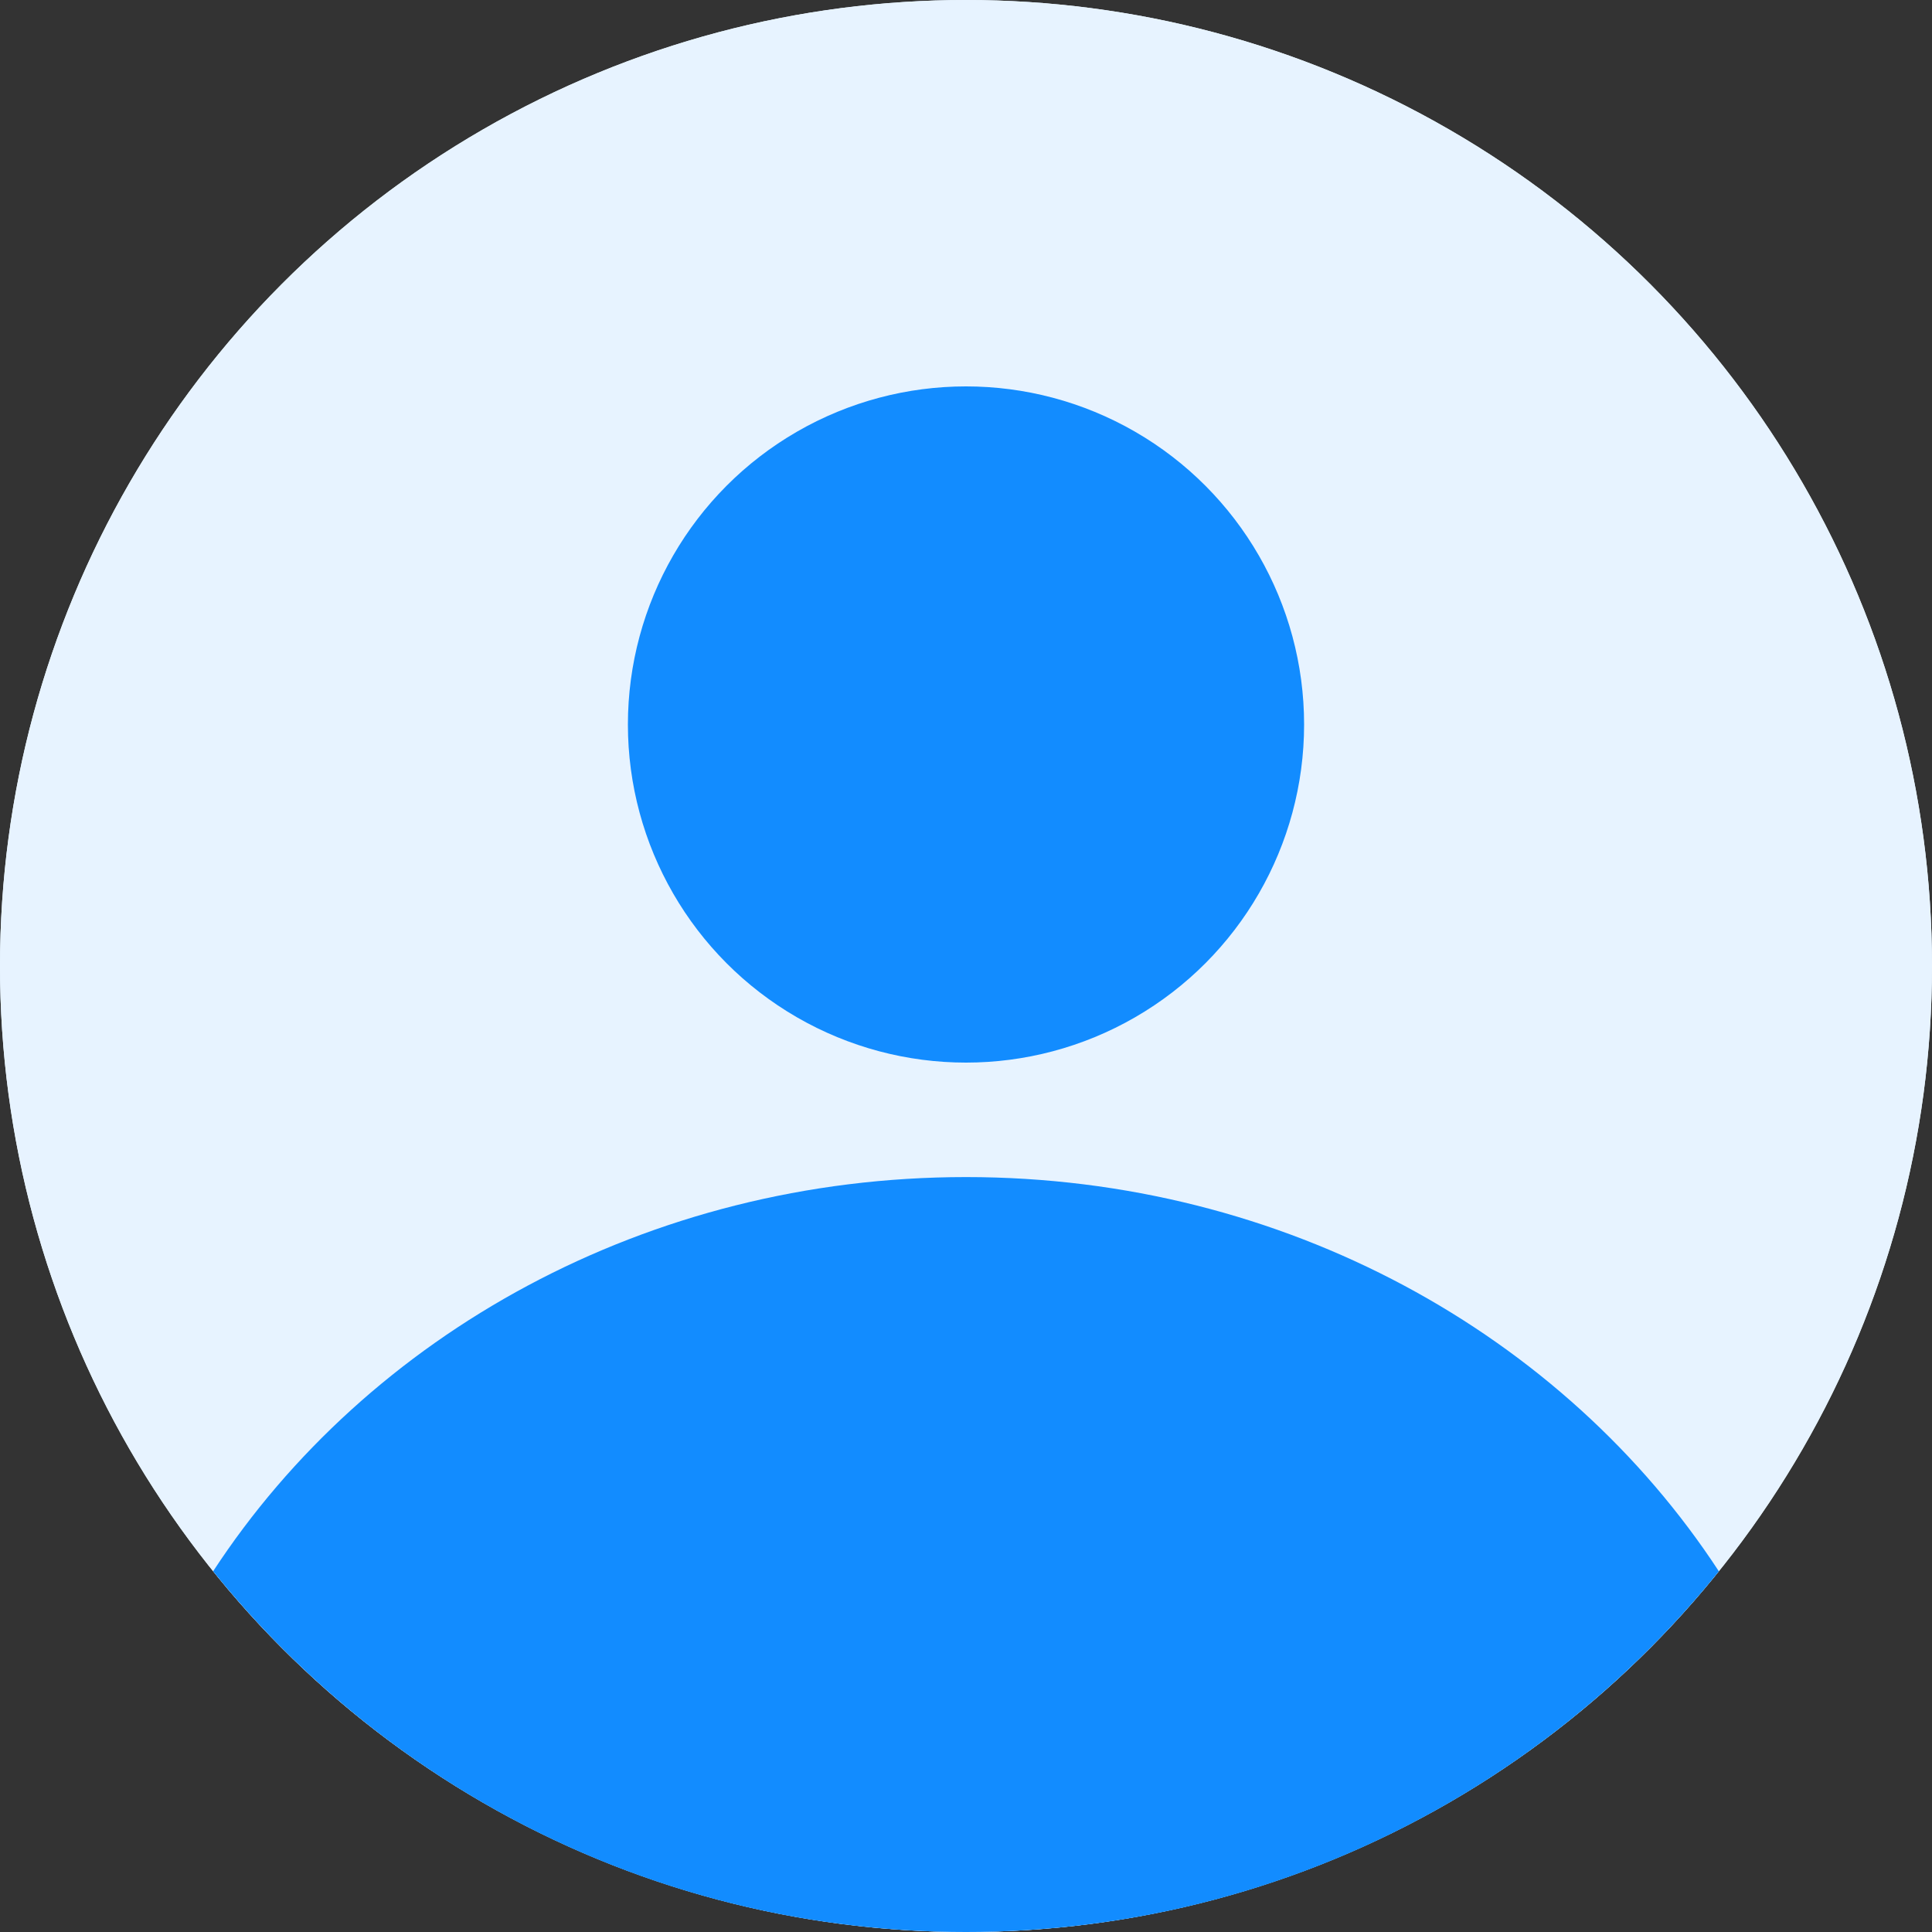 <svg width="32" height="32" viewBox="0 0 32 32" fill="none" xmlns="http://www.w3.org/2000/svg">
<rect x="0" y="0" width="32" height="32" fill="#333333" stroke="none"/>
<circle cx="16" cy="16" r="16" fill="#E7F3FF"/>
<circle cx="16" cy="16" r="16" fill="#E7F3FF"/>
<circle cx="16" cy="12" r="5.6" fill="#128CFF"/>
<path fill-rule="evenodd" clip-rule="evenodd" d="M3.53 26.025C6.09 22.11 10.717 19.496 16 19.496C21.283 19.496 25.91 22.111 28.47 26.026C25.538 29.669 21.041 32 16 32C10.959 32 6.462 29.669 3.53 26.025Z" fill="#128CFF"/>
</svg>
